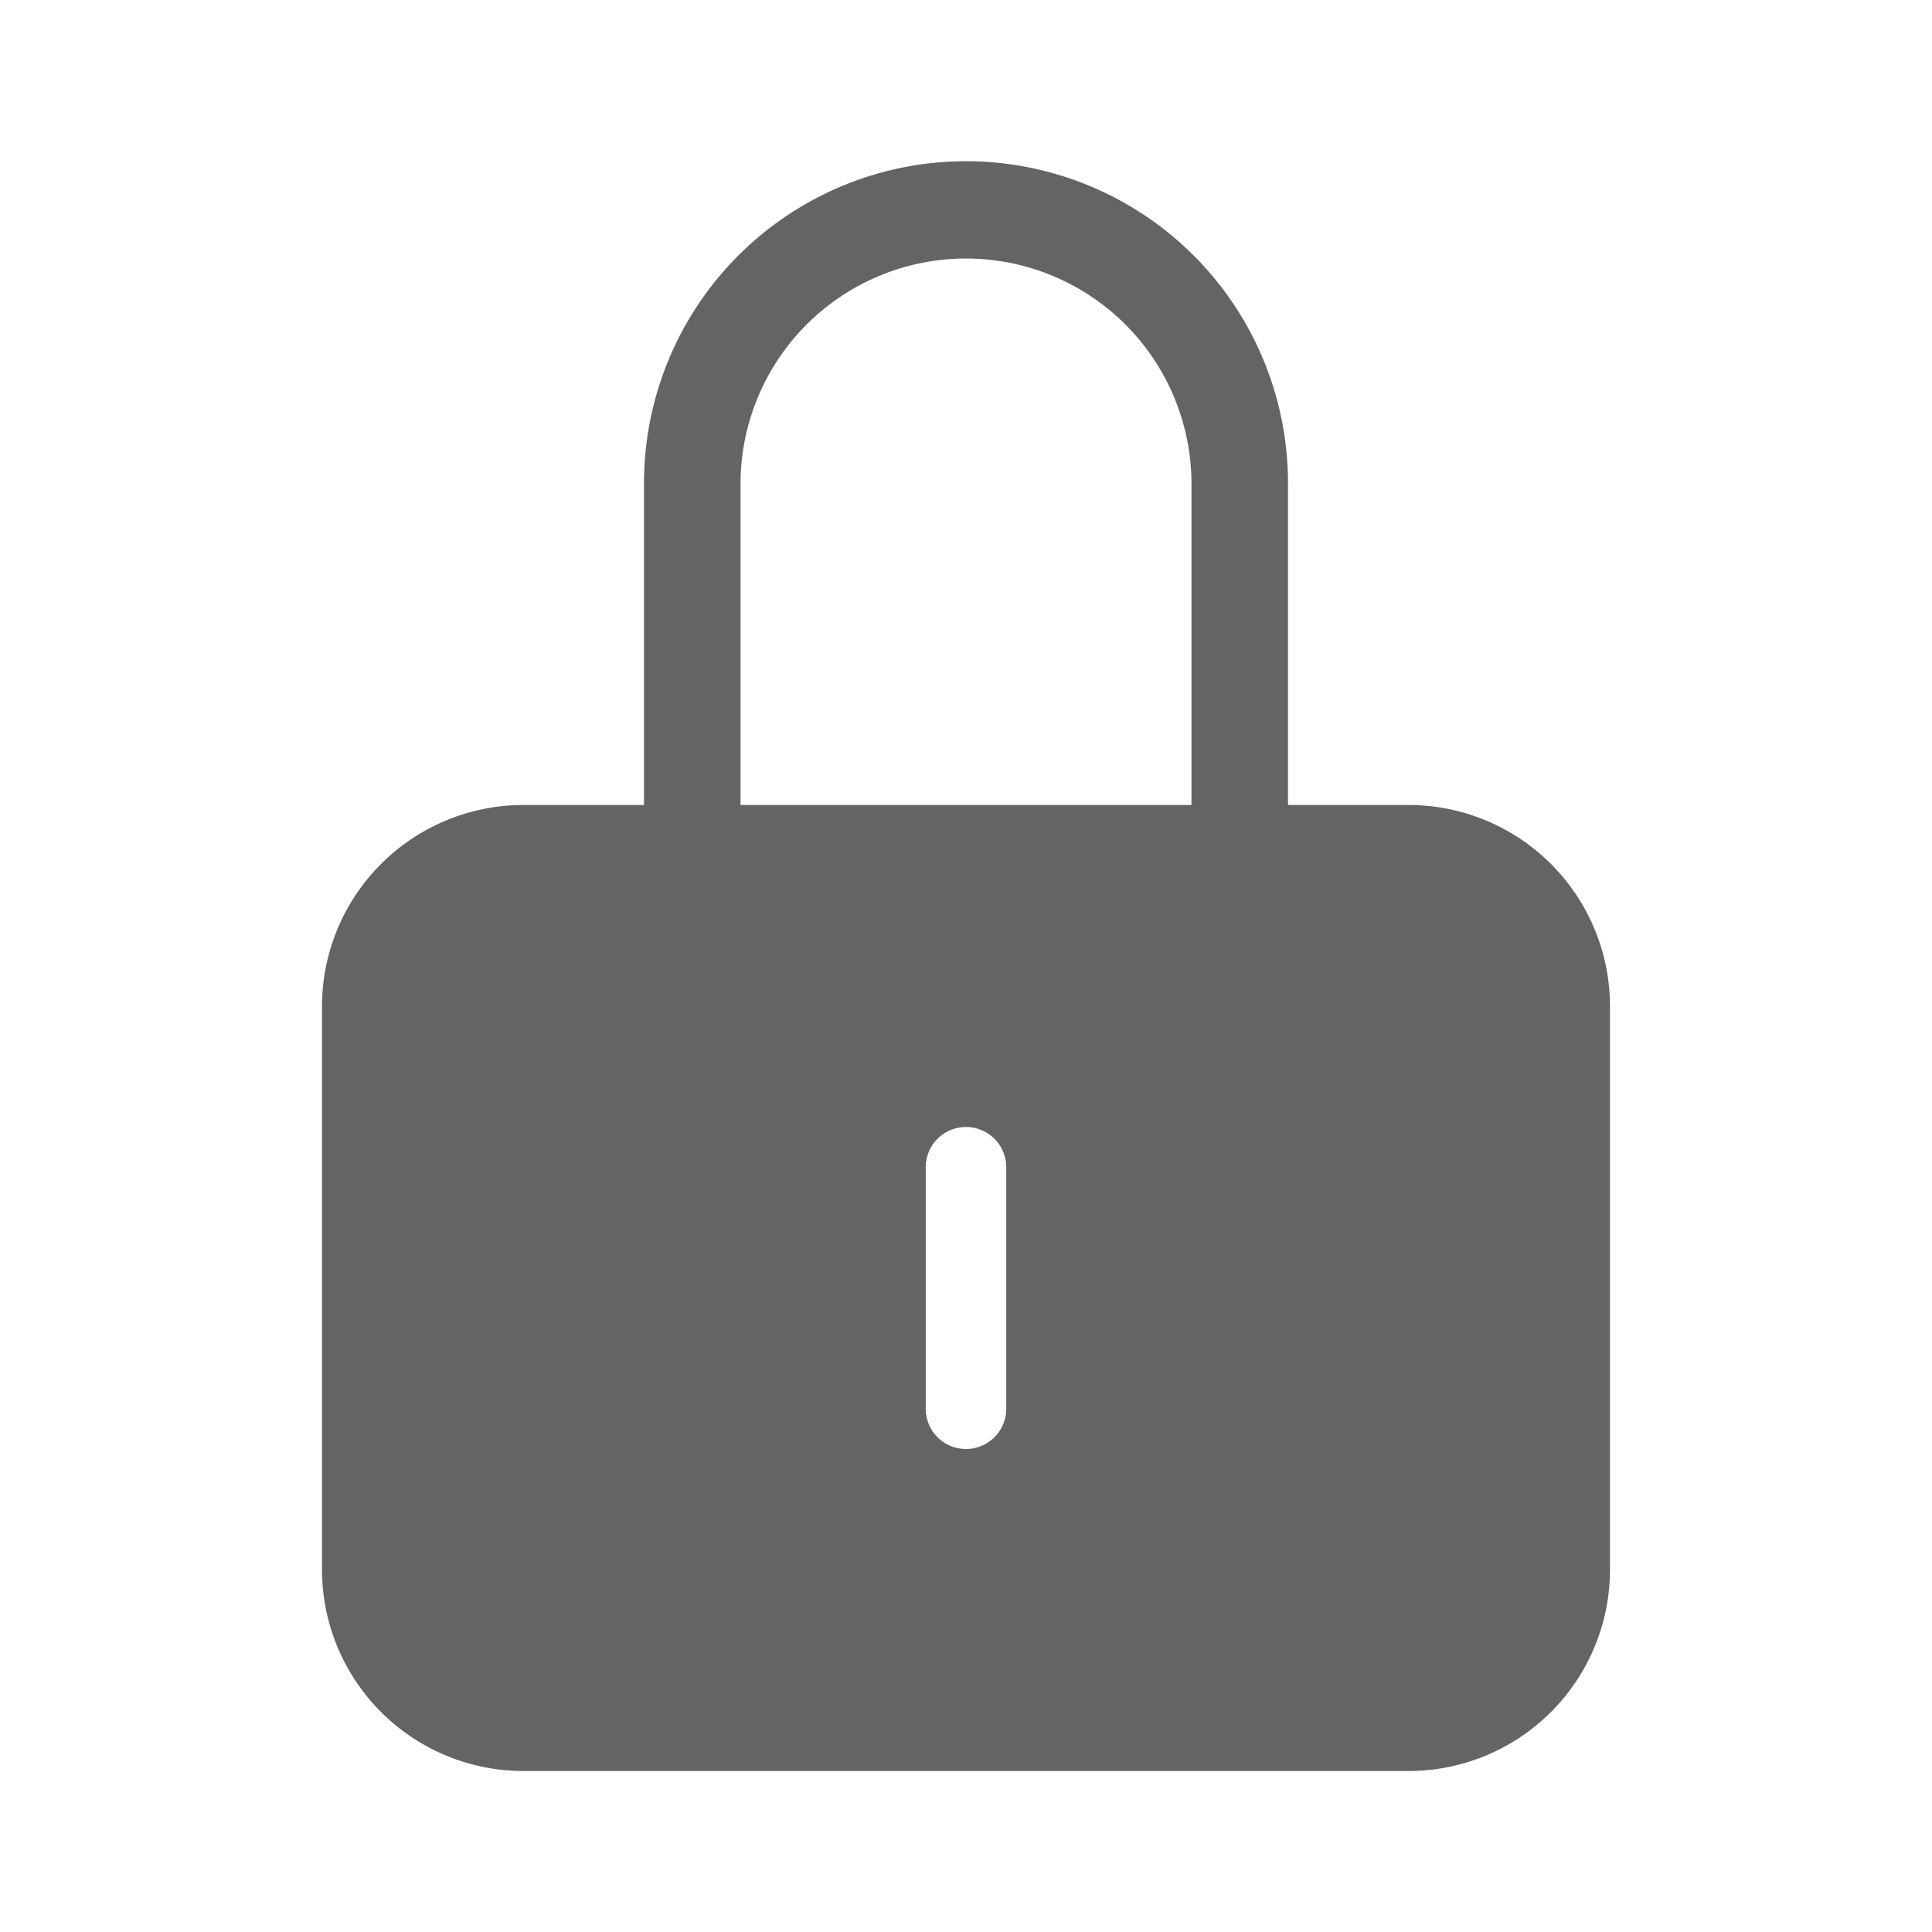 <svg t="1701939688485" class="icon" viewBox="0 0 1024 1024" version="1.1" xmlns="http://www.w3.org/2000/svg" p-id="5602" width="200" height="200"><path d="M746.667 426.667h-64v-170.133a170.667 170.667 0 1 0-341.333 0V426.667h-64a106.773 106.773 0 0 0-106.667 106.667v298.667a106.773 106.773 0 0 0 106.667 106.667h469.333a106.773 106.773 0 0 0 106.667-106.667V533.333a106.773 106.773 0 0 0-106.667-106.667z m-354.176-170.133a119.509 119.509 0 1 1 239.019 0V426.667H392.491zM533.333 746.667a21.333 21.333 0 0 1-42.667 0v-128a21.333 21.333 0 0 1 42.667 0z" fill="#646464" p-id="5603"></path></svg>

